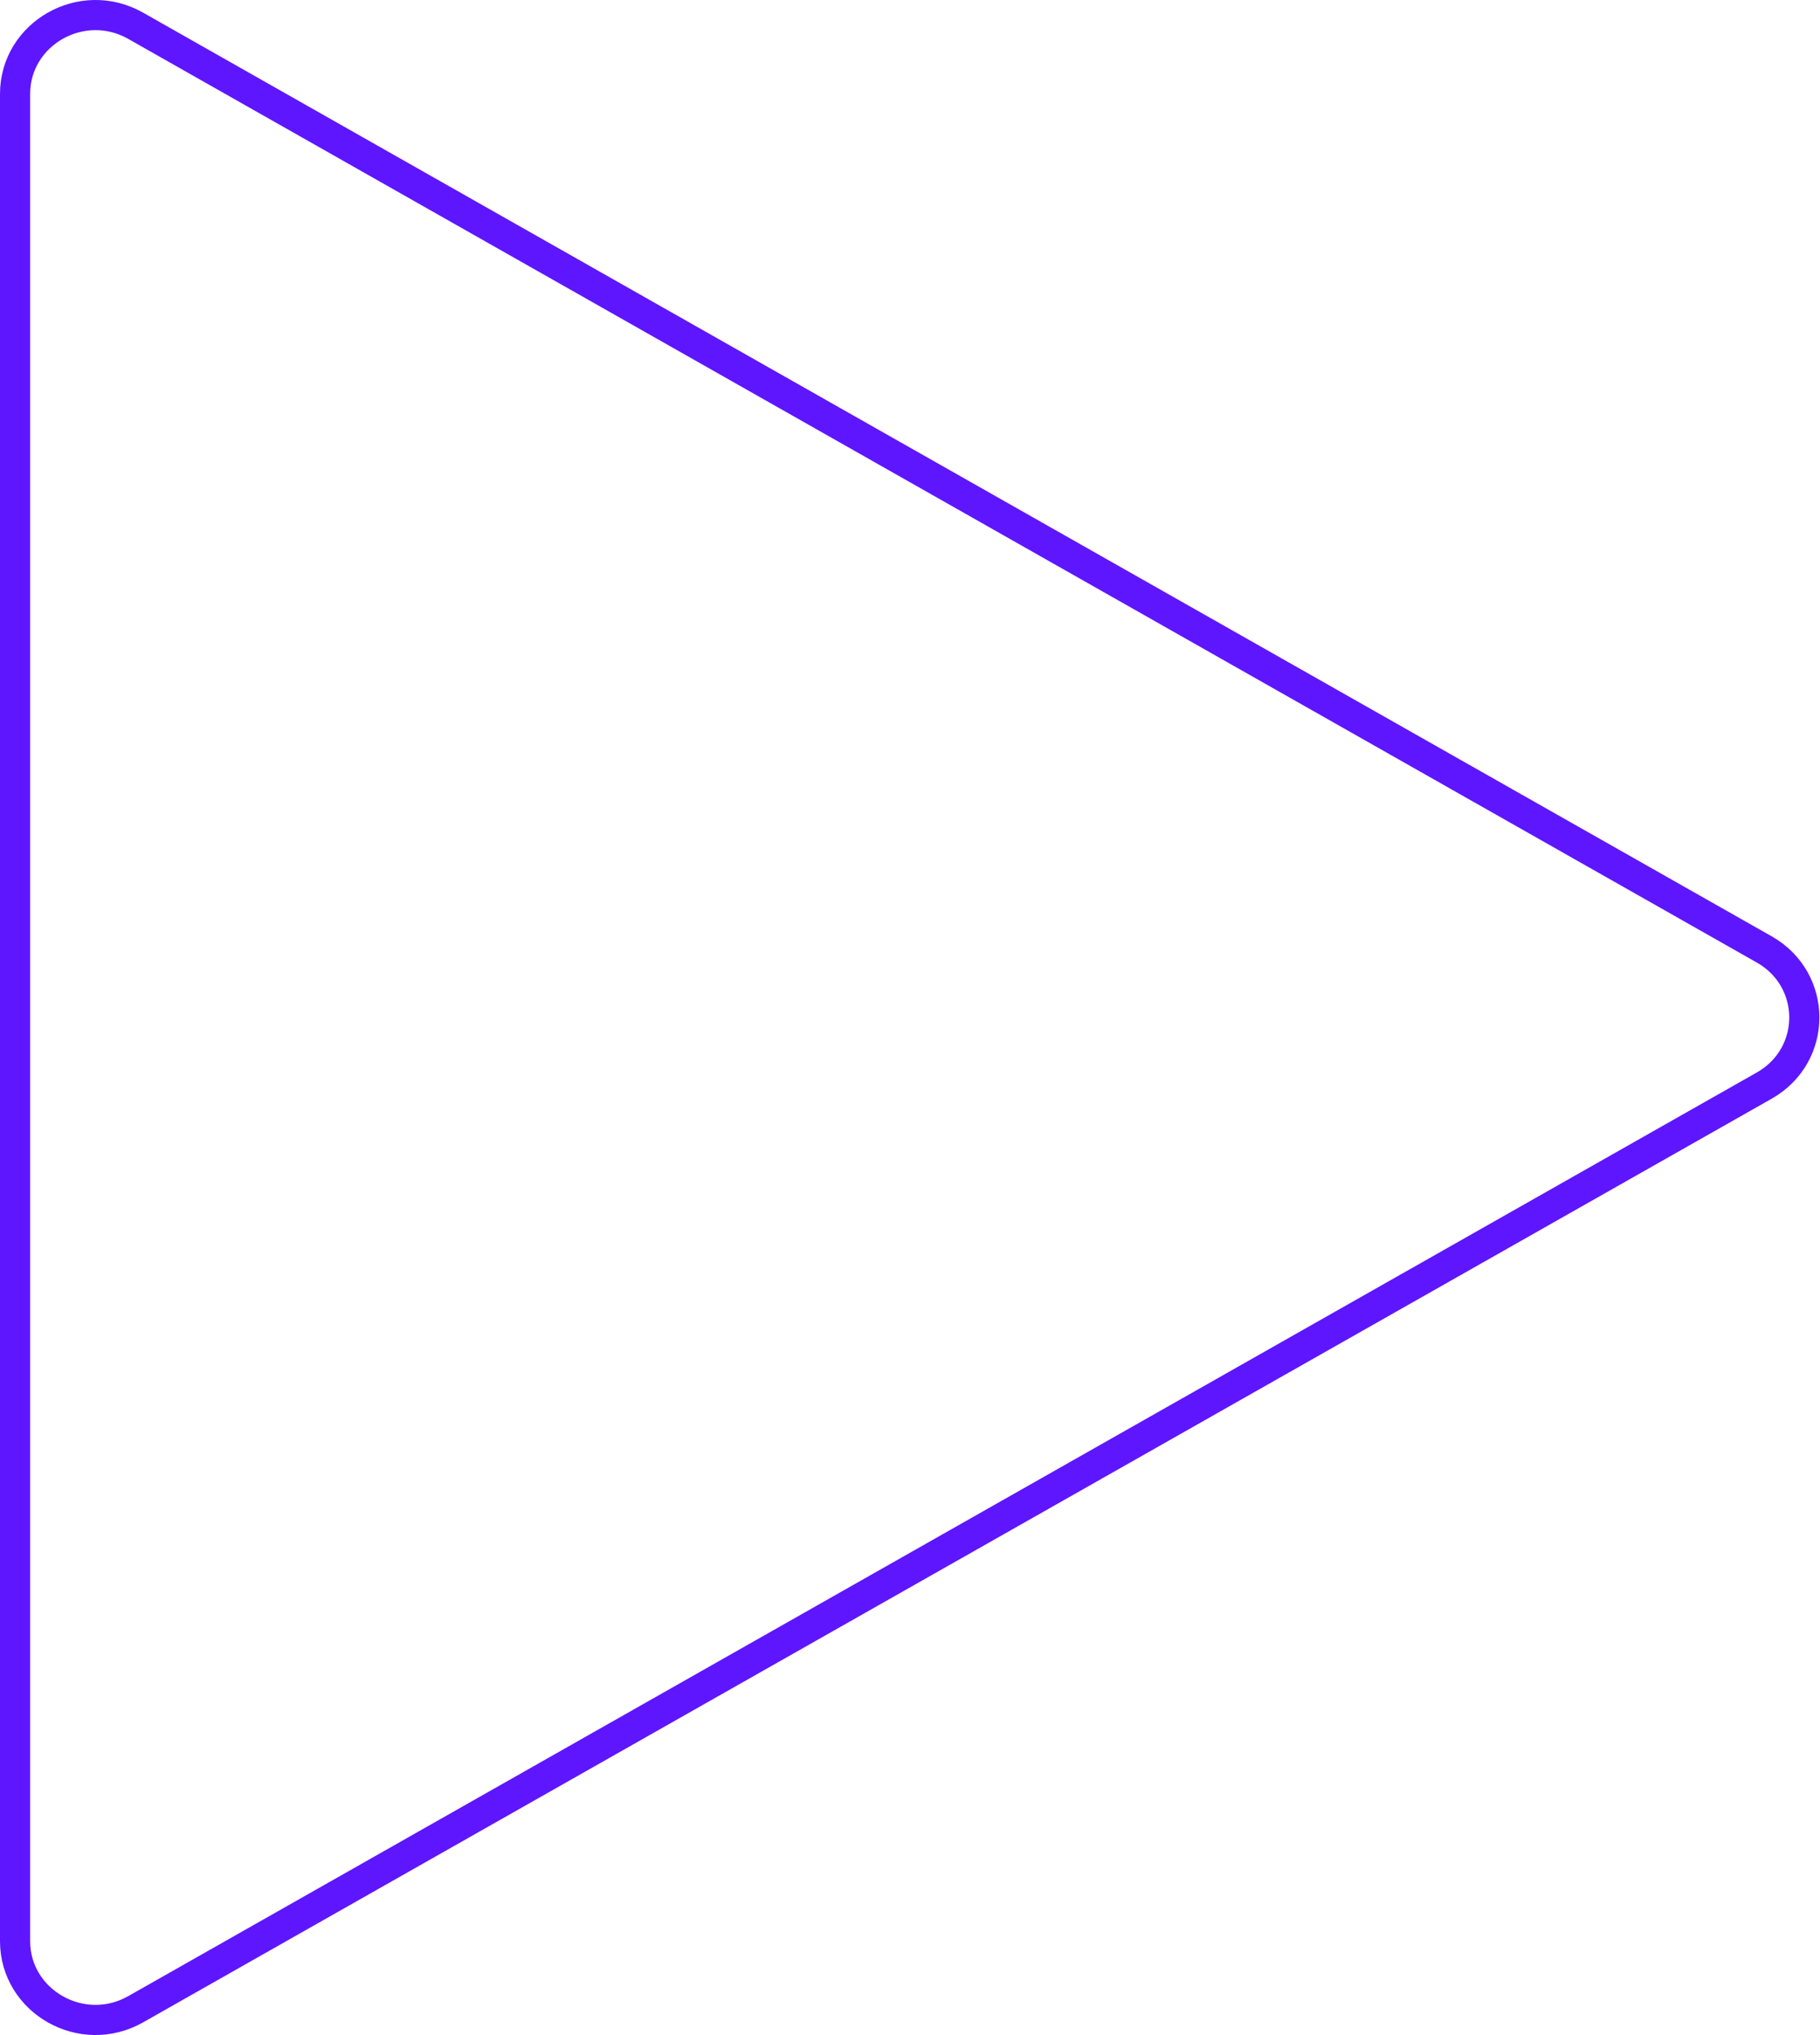 <svg width="483" height="540" viewBox="0 0 483 540" fill="none" xmlns="http://www.w3.org/2000/svg">
<path d="M468.2 251.934C482.384 259.977 482.384 280.023 468.2 288.066L36.021 533.15C21.694 541.275 4 531.048 4 515.084L4 24.916C4 8.952 21.694 -1.275 36.021 6.85L468.2 251.934Z" stroke="#5E16FF" stroke-width="8"/>
</svg>
